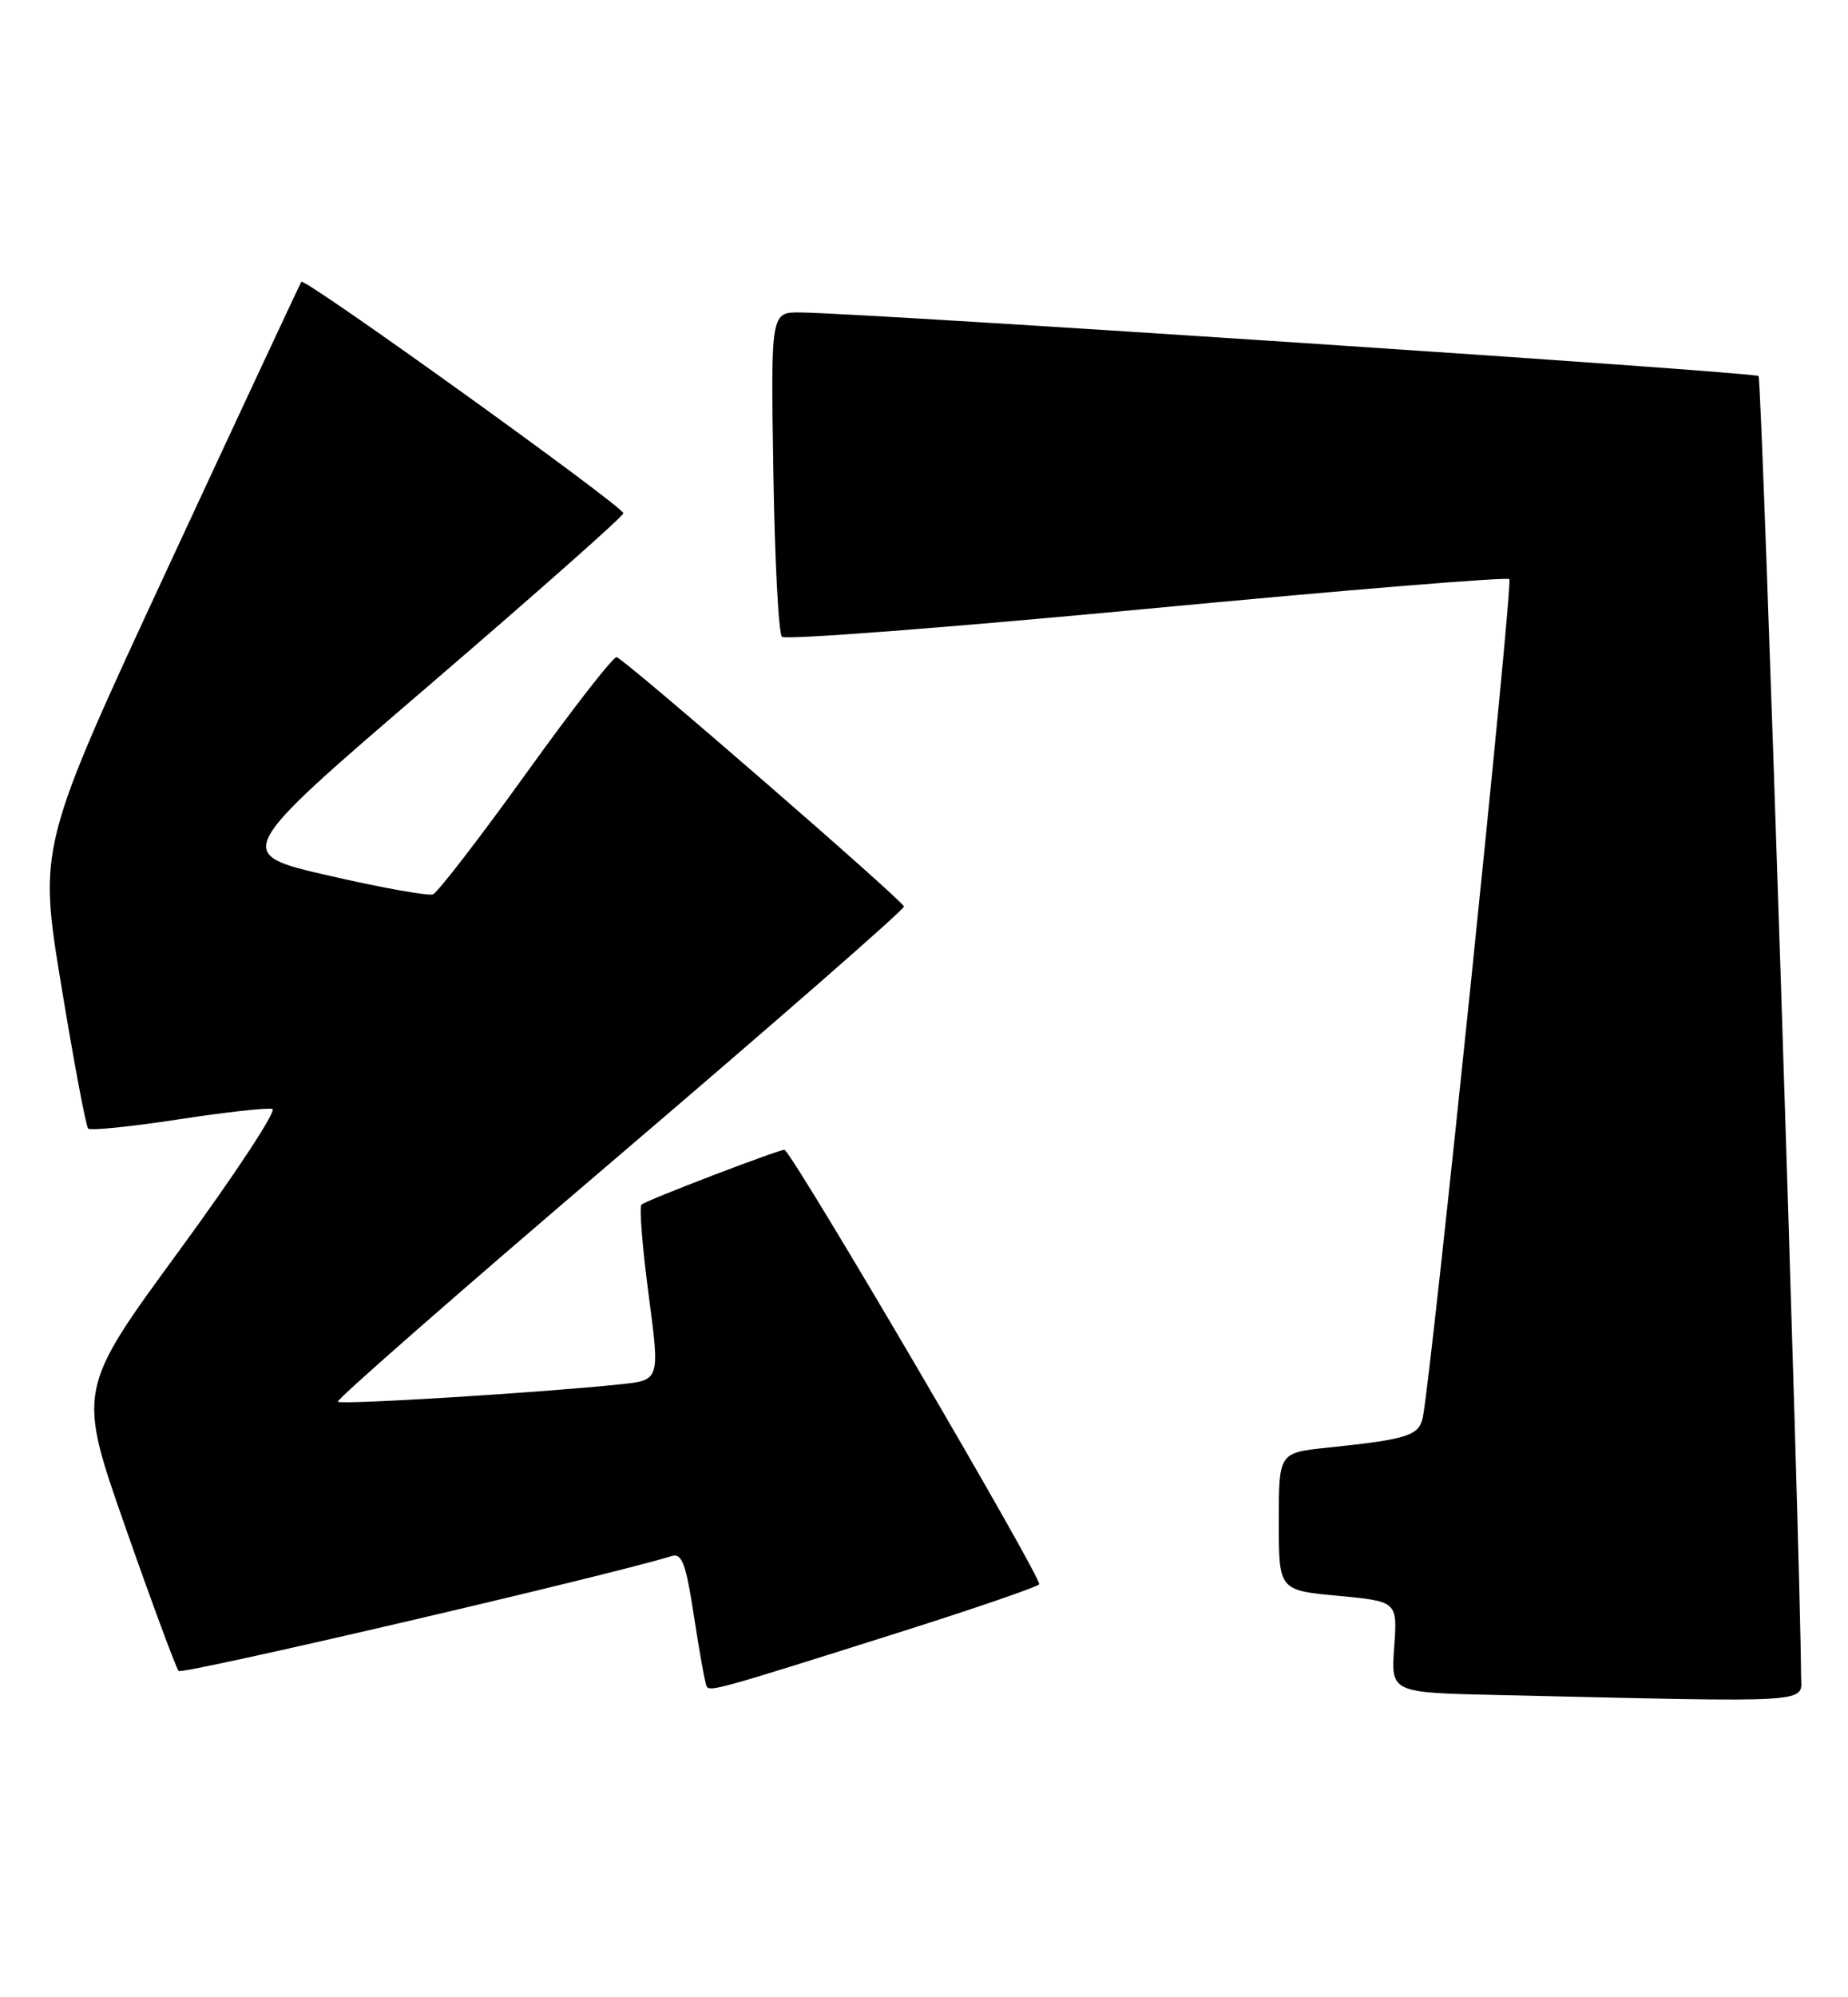 <?xml version="1.0" encoding="UTF-8" standalone="no"?>
<!DOCTYPE svg PUBLIC "-//W3C//DTD SVG 1.1//EN" "http://www.w3.org/Graphics/SVG/1.1/DTD/svg11.dtd" >
<svg xmlns="http://www.w3.org/2000/svg" xmlns:xlink="http://www.w3.org/1999/xlink" version="1.1" viewBox="0 0 237 256">
 <g >
 <path fill="currentColor"
d=" M 230.98 214.75 C 230.91 199.43 225.97 48.64 225.53 48.20 C 225.01 47.68 111.92 40.18 102.68 40.05 C 98.85 40.00 98.85 40.00 99.18 60.42 C 99.35 71.65 99.85 81.19 100.28 81.62 C 100.71 82.04 121.75 80.43 147.04 78.04 C 172.33 75.64 193.26 73.93 193.57 74.23 C 194.07 74.73 183.53 176.70 182.47 181.67 C 181.96 184.03 180.55 184.47 170.25 185.55 C 164.00 186.20 164.00 186.20 164.00 195.01 C 164.00 203.83 164.00 203.83 171.61 204.54 C 179.22 205.26 179.22 205.26 178.80 211.10 C 178.38 216.95 178.38 216.95 191.94 217.25 C 233.61 218.20 231.00 218.37 230.98 214.75 Z  M 116.00 209.01 C 125.08 206.13 132.85 203.46 133.27 203.07 C 133.81 202.58 102.42 149.01 100.63 147.38 C 100.38 147.14 82.81 153.86 82.27 154.40 C 81.97 154.69 82.38 159.88 83.18 165.92 C 84.64 176.90 84.64 176.90 79.57 177.43 C 69.11 178.52 43.75 180.08 43.33 179.66 C 43.09 179.42 59.34 165.20 79.45 148.06 C 99.55 130.91 115.97 116.58 115.93 116.19 C 115.86 115.49 80.41 84.73 79.09 84.23 C 78.70 84.08 73.49 90.77 67.51 99.08 C 61.53 107.40 56.13 114.39 55.53 114.63 C 54.92 114.86 48.90 113.78 42.16 112.23 C 29.89 109.41 29.89 109.41 54.89 87.96 C 68.64 76.16 79.92 66.18 79.95 65.79 C 80.01 64.97 39.06 35.55 38.65 36.12 C 38.50 36.33 30.85 52.70 21.65 72.51 C 4.93 108.52 4.93 108.52 7.86 126.32 C 9.47 136.11 11.02 144.36 11.31 144.65 C 11.60 144.94 16.79 144.41 22.85 143.48 C 28.90 142.55 34.34 141.95 34.93 142.14 C 35.53 142.34 30.14 150.52 22.96 160.33 C 9.91 178.15 9.91 178.15 16.11 195.82 C 19.52 205.55 22.58 213.80 22.91 214.17 C 23.36 214.69 77.88 201.99 86.12 199.45 C 87.47 199.03 87.96 200.37 89.01 207.22 C 89.70 211.78 90.43 215.79 90.63 216.15 C 91.04 216.87 92.24 216.53 116.00 209.01 Z "/>
</g>
</svg>